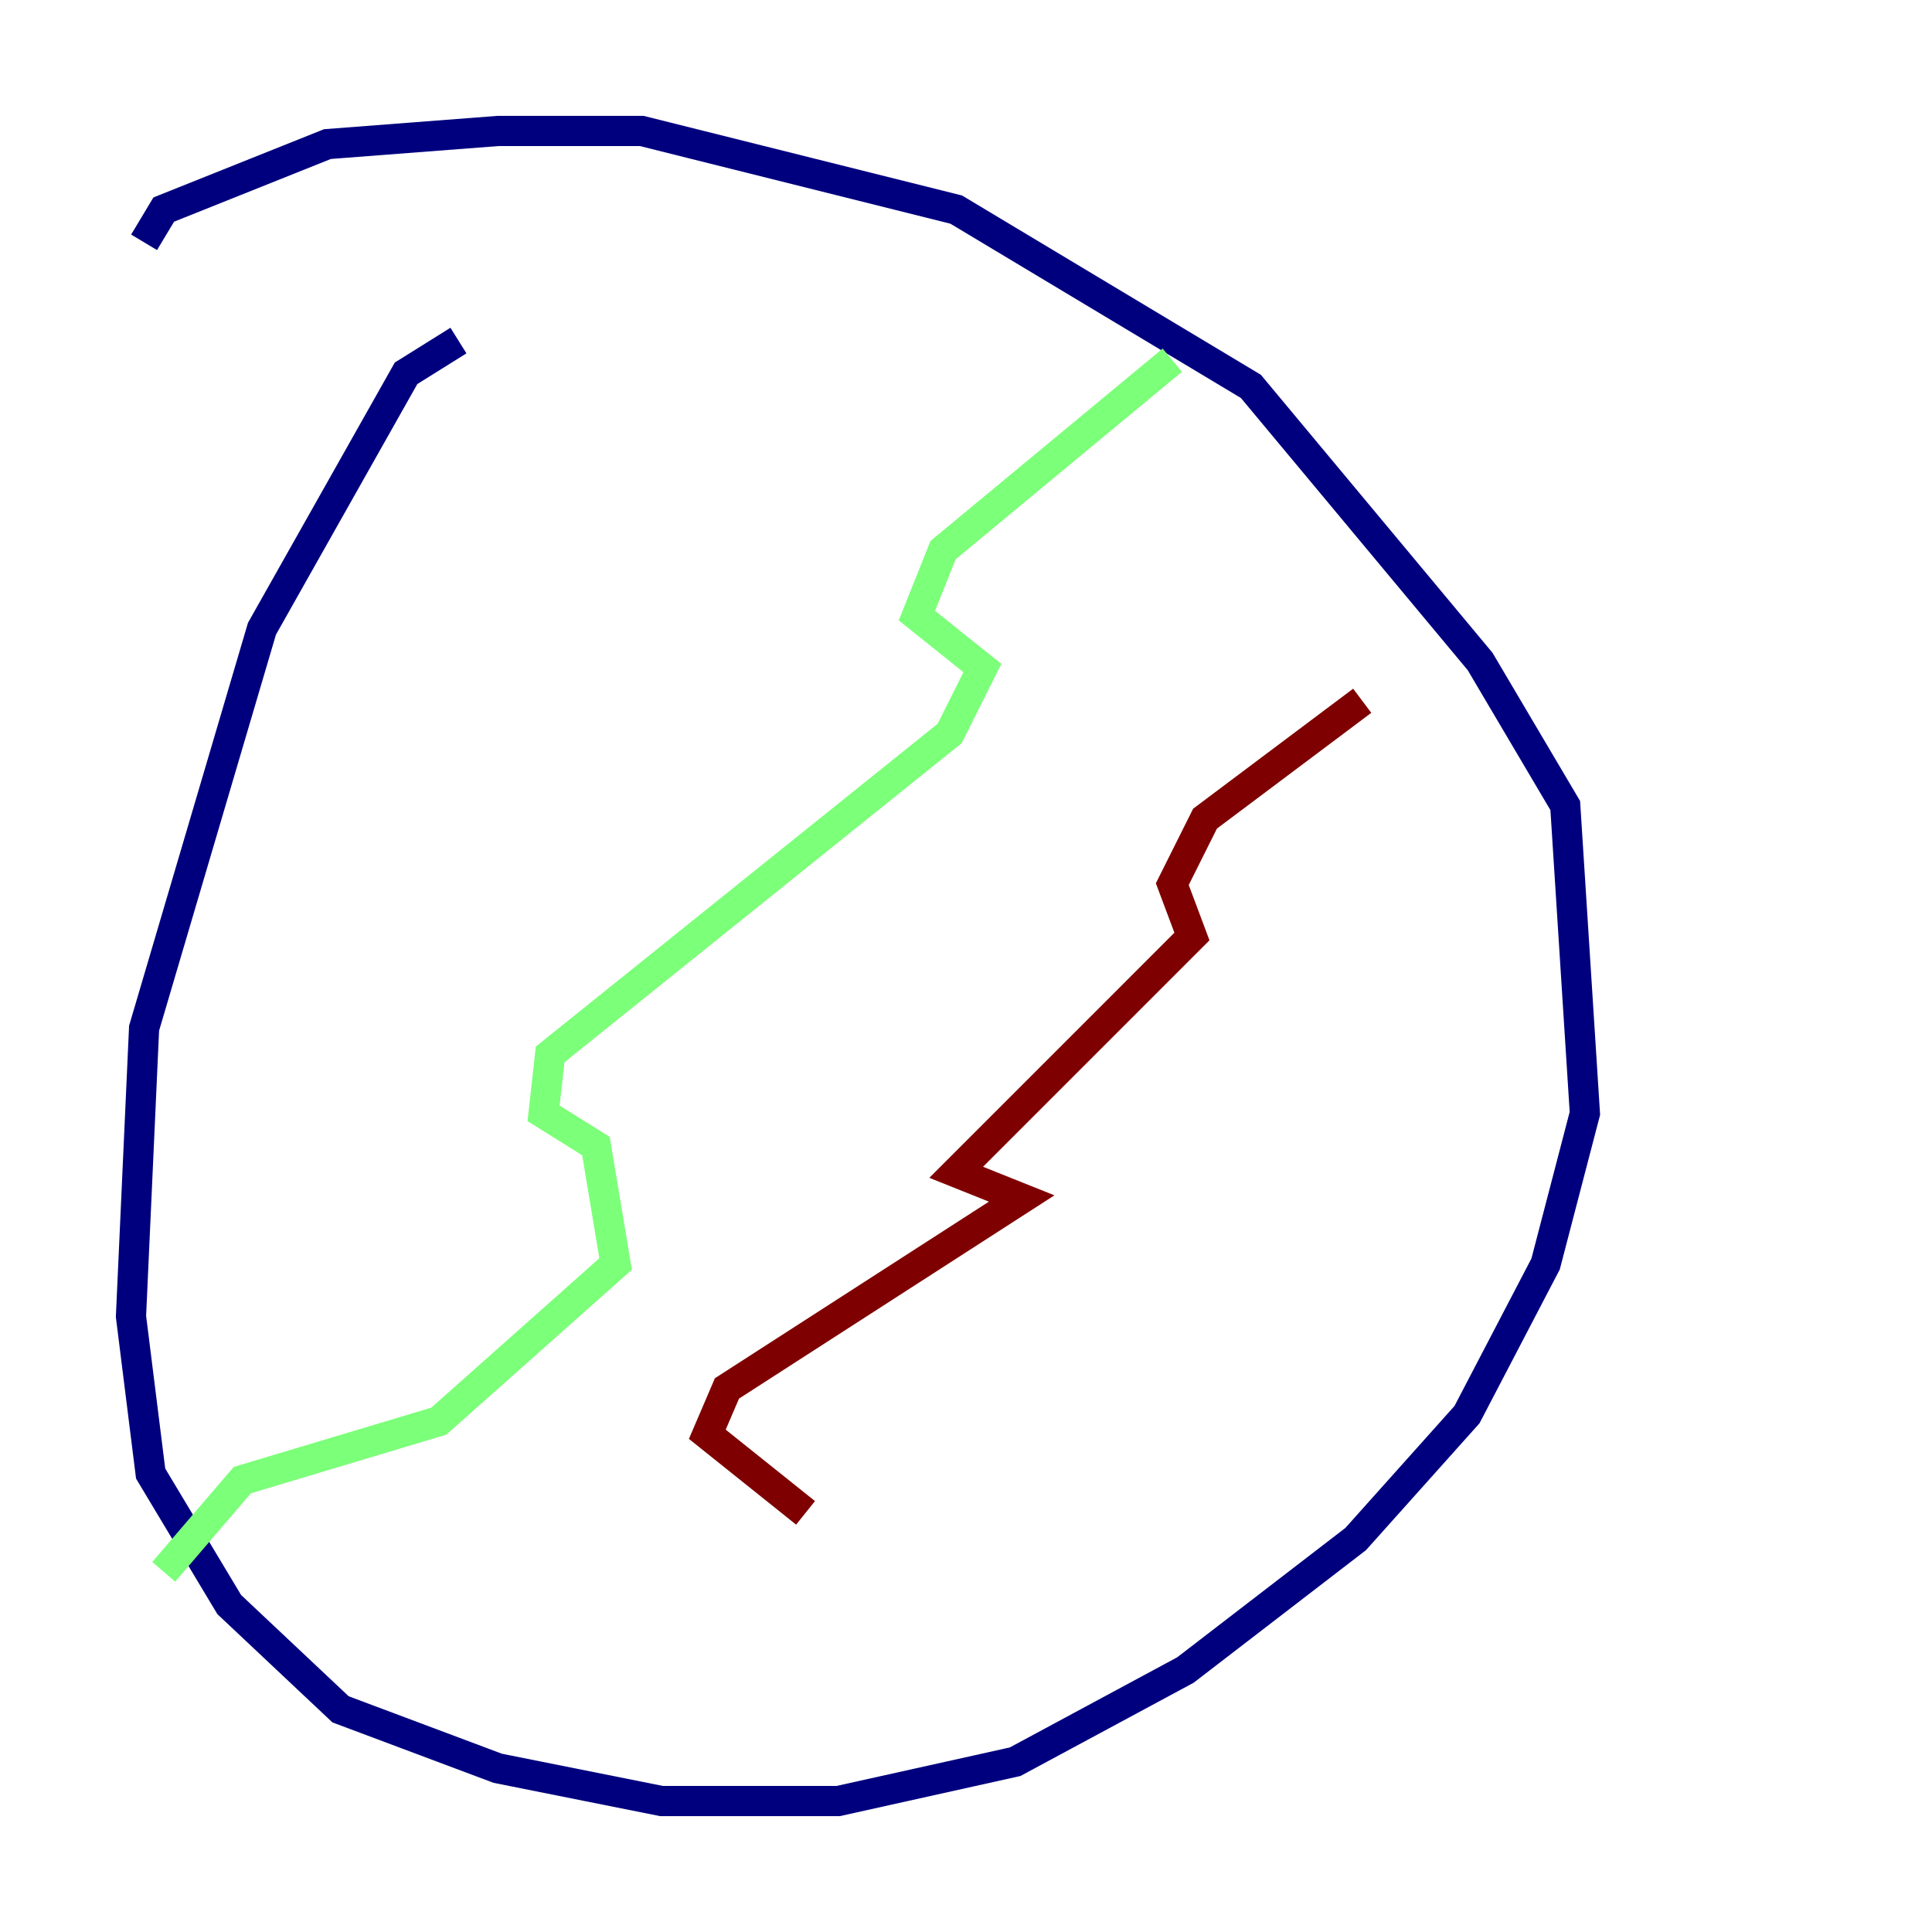 <?xml version="1.0" encoding="utf-8" ?>
<svg baseProfile="tiny" height="128" version="1.2" viewBox="0,0,128,128" width="128" xmlns="http://www.w3.org/2000/svg" xmlns:ev="http://www.w3.org/2001/xml-events" xmlns:xlink="http://www.w3.org/1999/xlink"><defs /><polyline fill="none" points="30.373,22.563 26.902,24.732 17.356,41.654 9.546,68.122 8.678,87.214 9.98,97.627 15.186,106.305 22.563,113.248 32.976,117.153 43.824,119.322 55.539,119.322 67.254,116.719 78.536,110.644 89.817,101.966 97.193,93.722 102.4,83.742 105.003,73.763 103.702,53.37 98.061,43.824 82.875,25.6 63.349,13.885 42.522,8.678 32.976,8.678 21.695,9.546 10.848,13.885 9.546,16.054" stroke="#00007f" stroke-width="2" /><polyline fill="none" points="77.668,23.864 62.481,36.447 60.746,40.786 65.085,44.258 62.915,48.597 36.447,69.858 36.014,73.763 39.485,75.932 40.786,83.742 29.071,94.156 16.054,98.061 10.848,104.136" stroke="#7cff79" stroke-width="2" /><polyline fill="none" points="90.251,46.427 79.837,54.237 77.668,58.576 78.969,62.047 63.349,77.668 67.688,79.403 48.163,91.986 46.861,95.024 53.37,100.231" stroke="#7f0000" stroke-width="2" /></svg>
